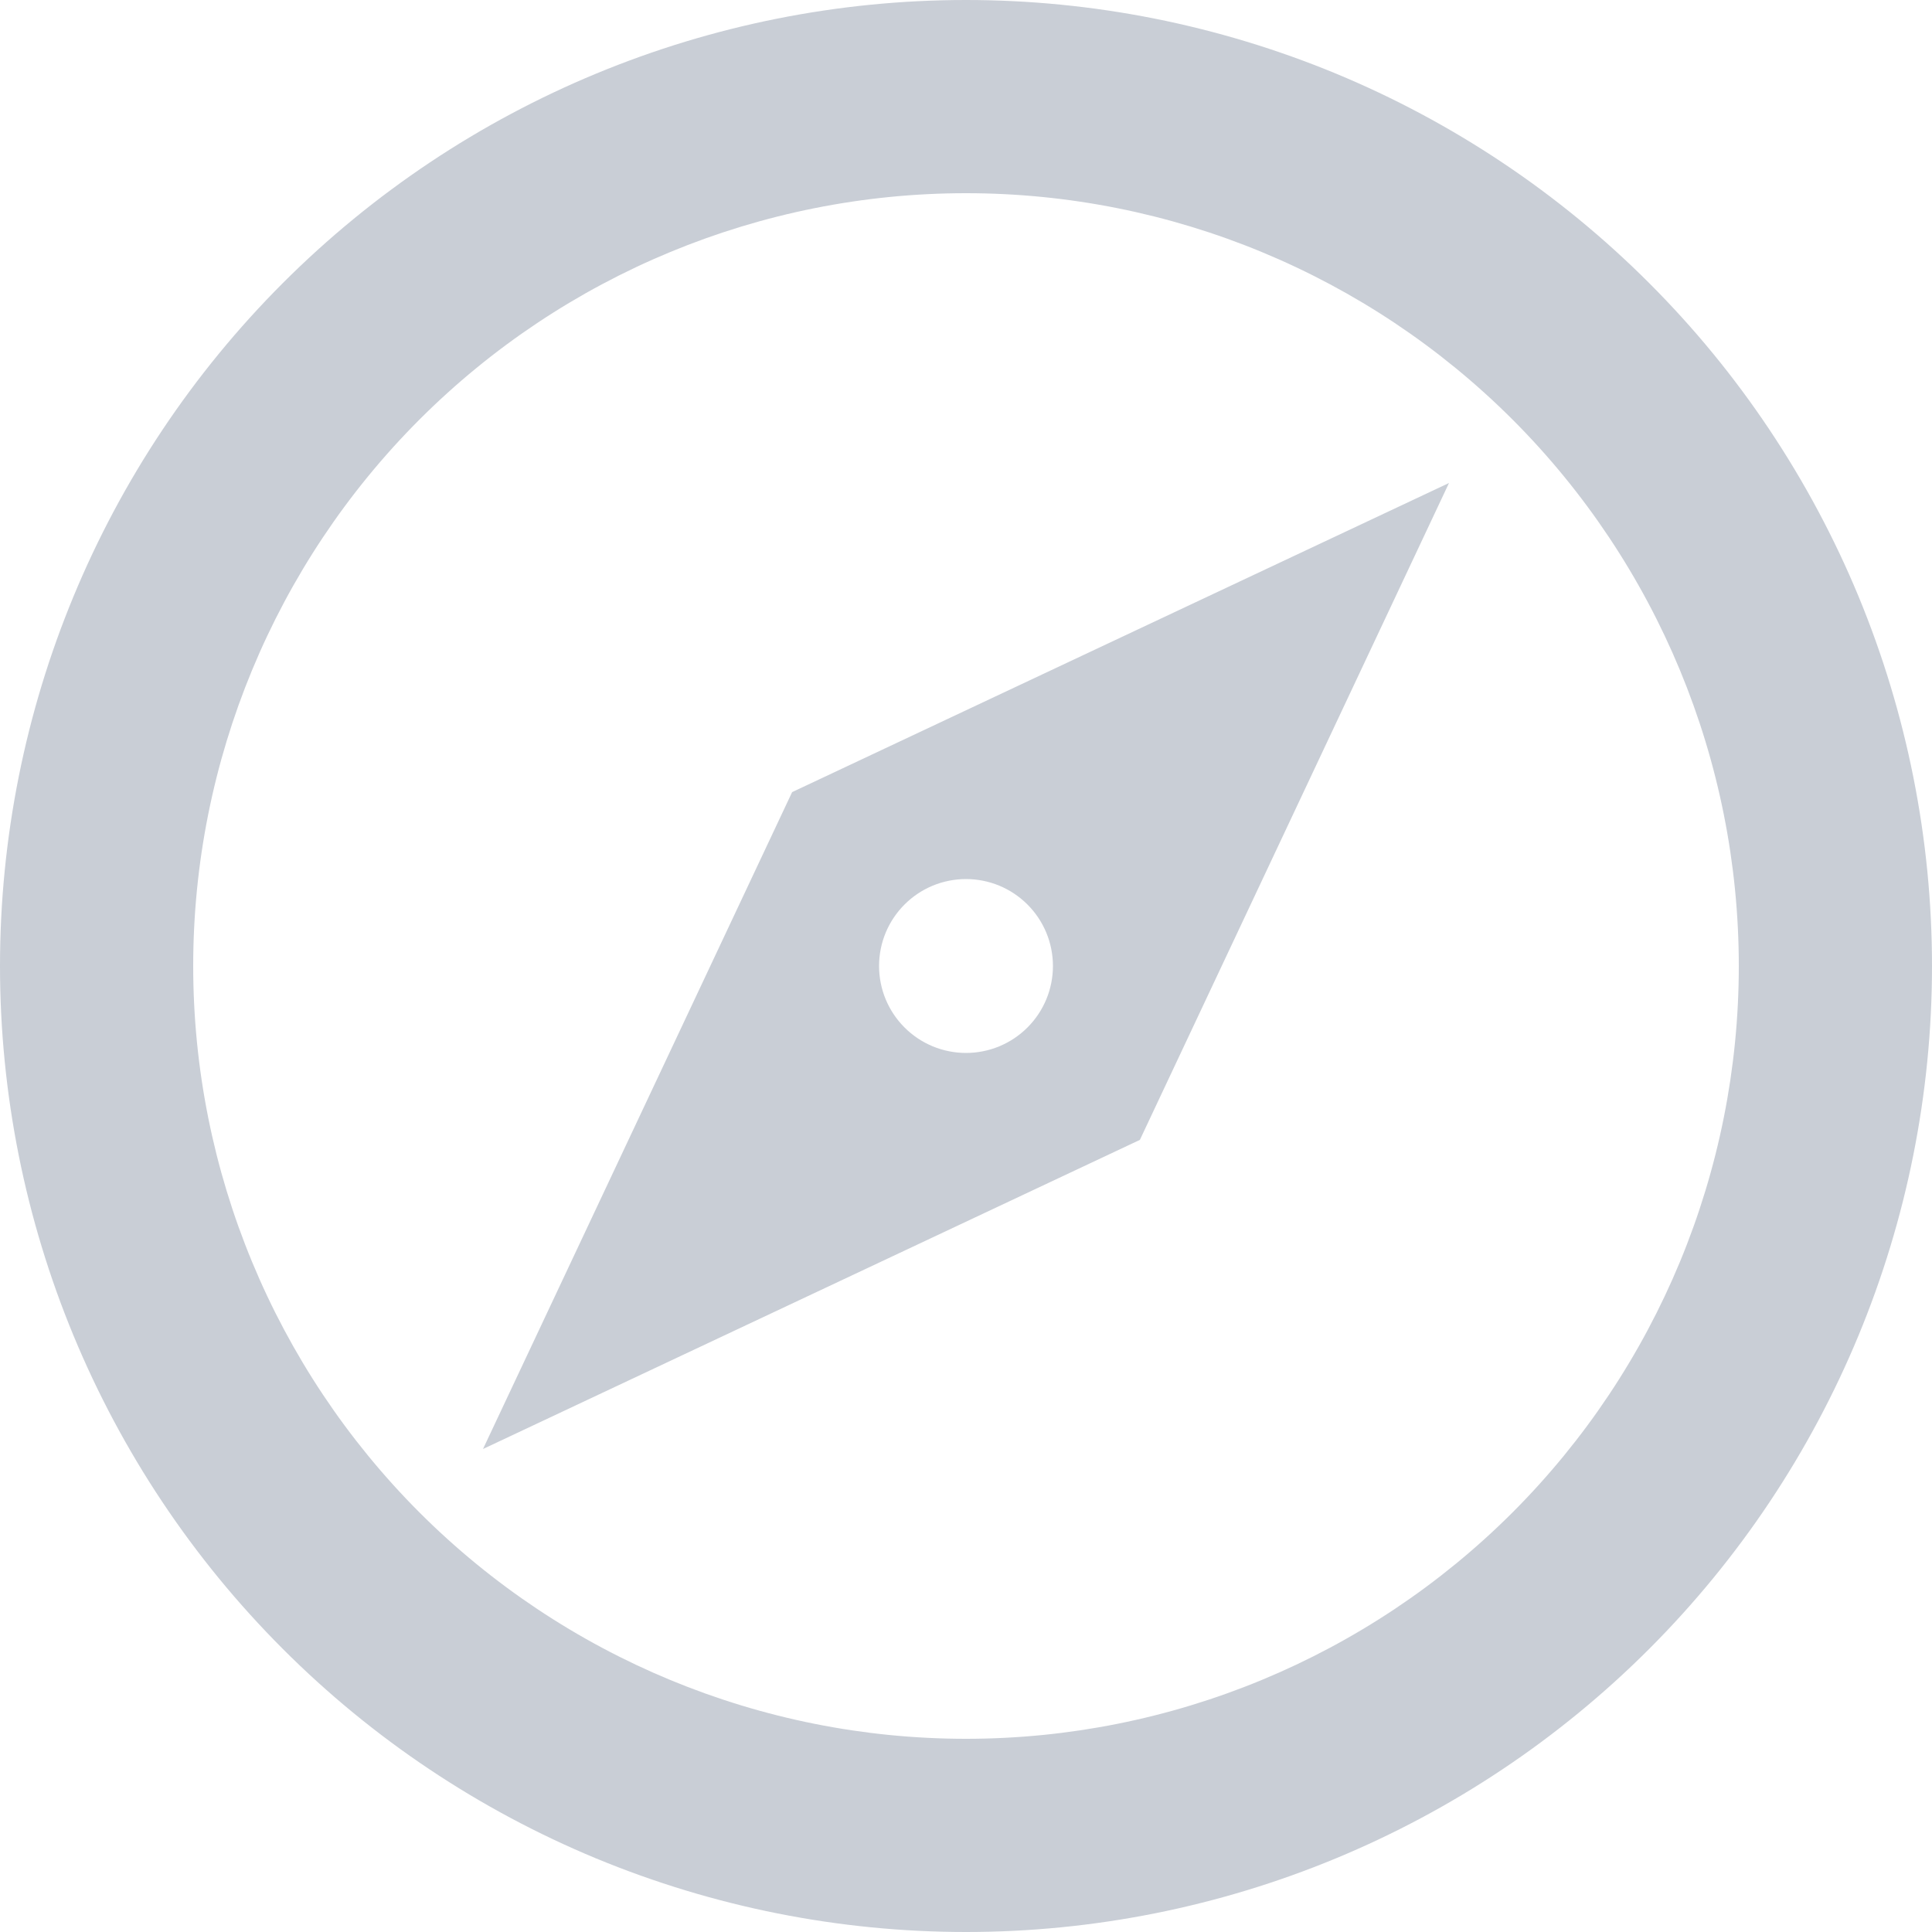 <svg width="22" height="22" viewBox="0 0 22 22" fill="none" xmlns="http://www.w3.org/2000/svg">
<path d="M5.5 16.5L9.02 9.02L16.5 5.5L12.98 12.98L5.5 16.5ZM11 10.01C10.737 10.01 10.486 10.114 10.3 10.3C10.114 10.486 10.01 10.737 10.01 11C10.01 11.263 10.114 11.514 10.3 11.7C10.486 11.886 10.737 11.99 11 11.99C11.263 11.99 11.514 11.886 11.7 11.7C11.886 11.514 11.99 11.263 11.99 11C11.99 10.737 11.886 10.486 11.7 10.3C11.514 10.114 11.263 10.01 11 10.01ZM11 0C12.444 0 13.875 0.285 15.21 0.837C16.544 1.39 17.757 2.2 18.778 3.222C19.8 4.243 20.61 5.456 21.163 6.79C21.715 8.125 22 9.555 22 11C22 13.917 20.841 16.715 18.778 18.778C16.715 20.841 13.917 22 11 22C9.555 22 8.125 21.715 6.79 21.163C5.456 20.61 4.243 19.8 3.222 18.778C1.159 16.715 0 13.917 0 11C0 8.083 1.159 5.285 3.222 3.222C5.285 1.159 8.083 0 11 0ZM11 2.2C8.666 2.2 6.428 3.127 4.777 4.777C3.127 6.428 2.2 8.666 2.2 11C2.2 13.334 3.127 15.572 4.777 17.223C6.428 18.873 8.666 19.8 11 19.8C13.334 19.8 15.572 18.873 17.223 17.223C18.873 15.572 19.8 13.334 19.8 11C19.8 8.666 18.873 6.428 17.223 4.777C15.572 3.127 13.334 2.2 11 2.2Z" fill="#C9CED6"/>
</svg>

